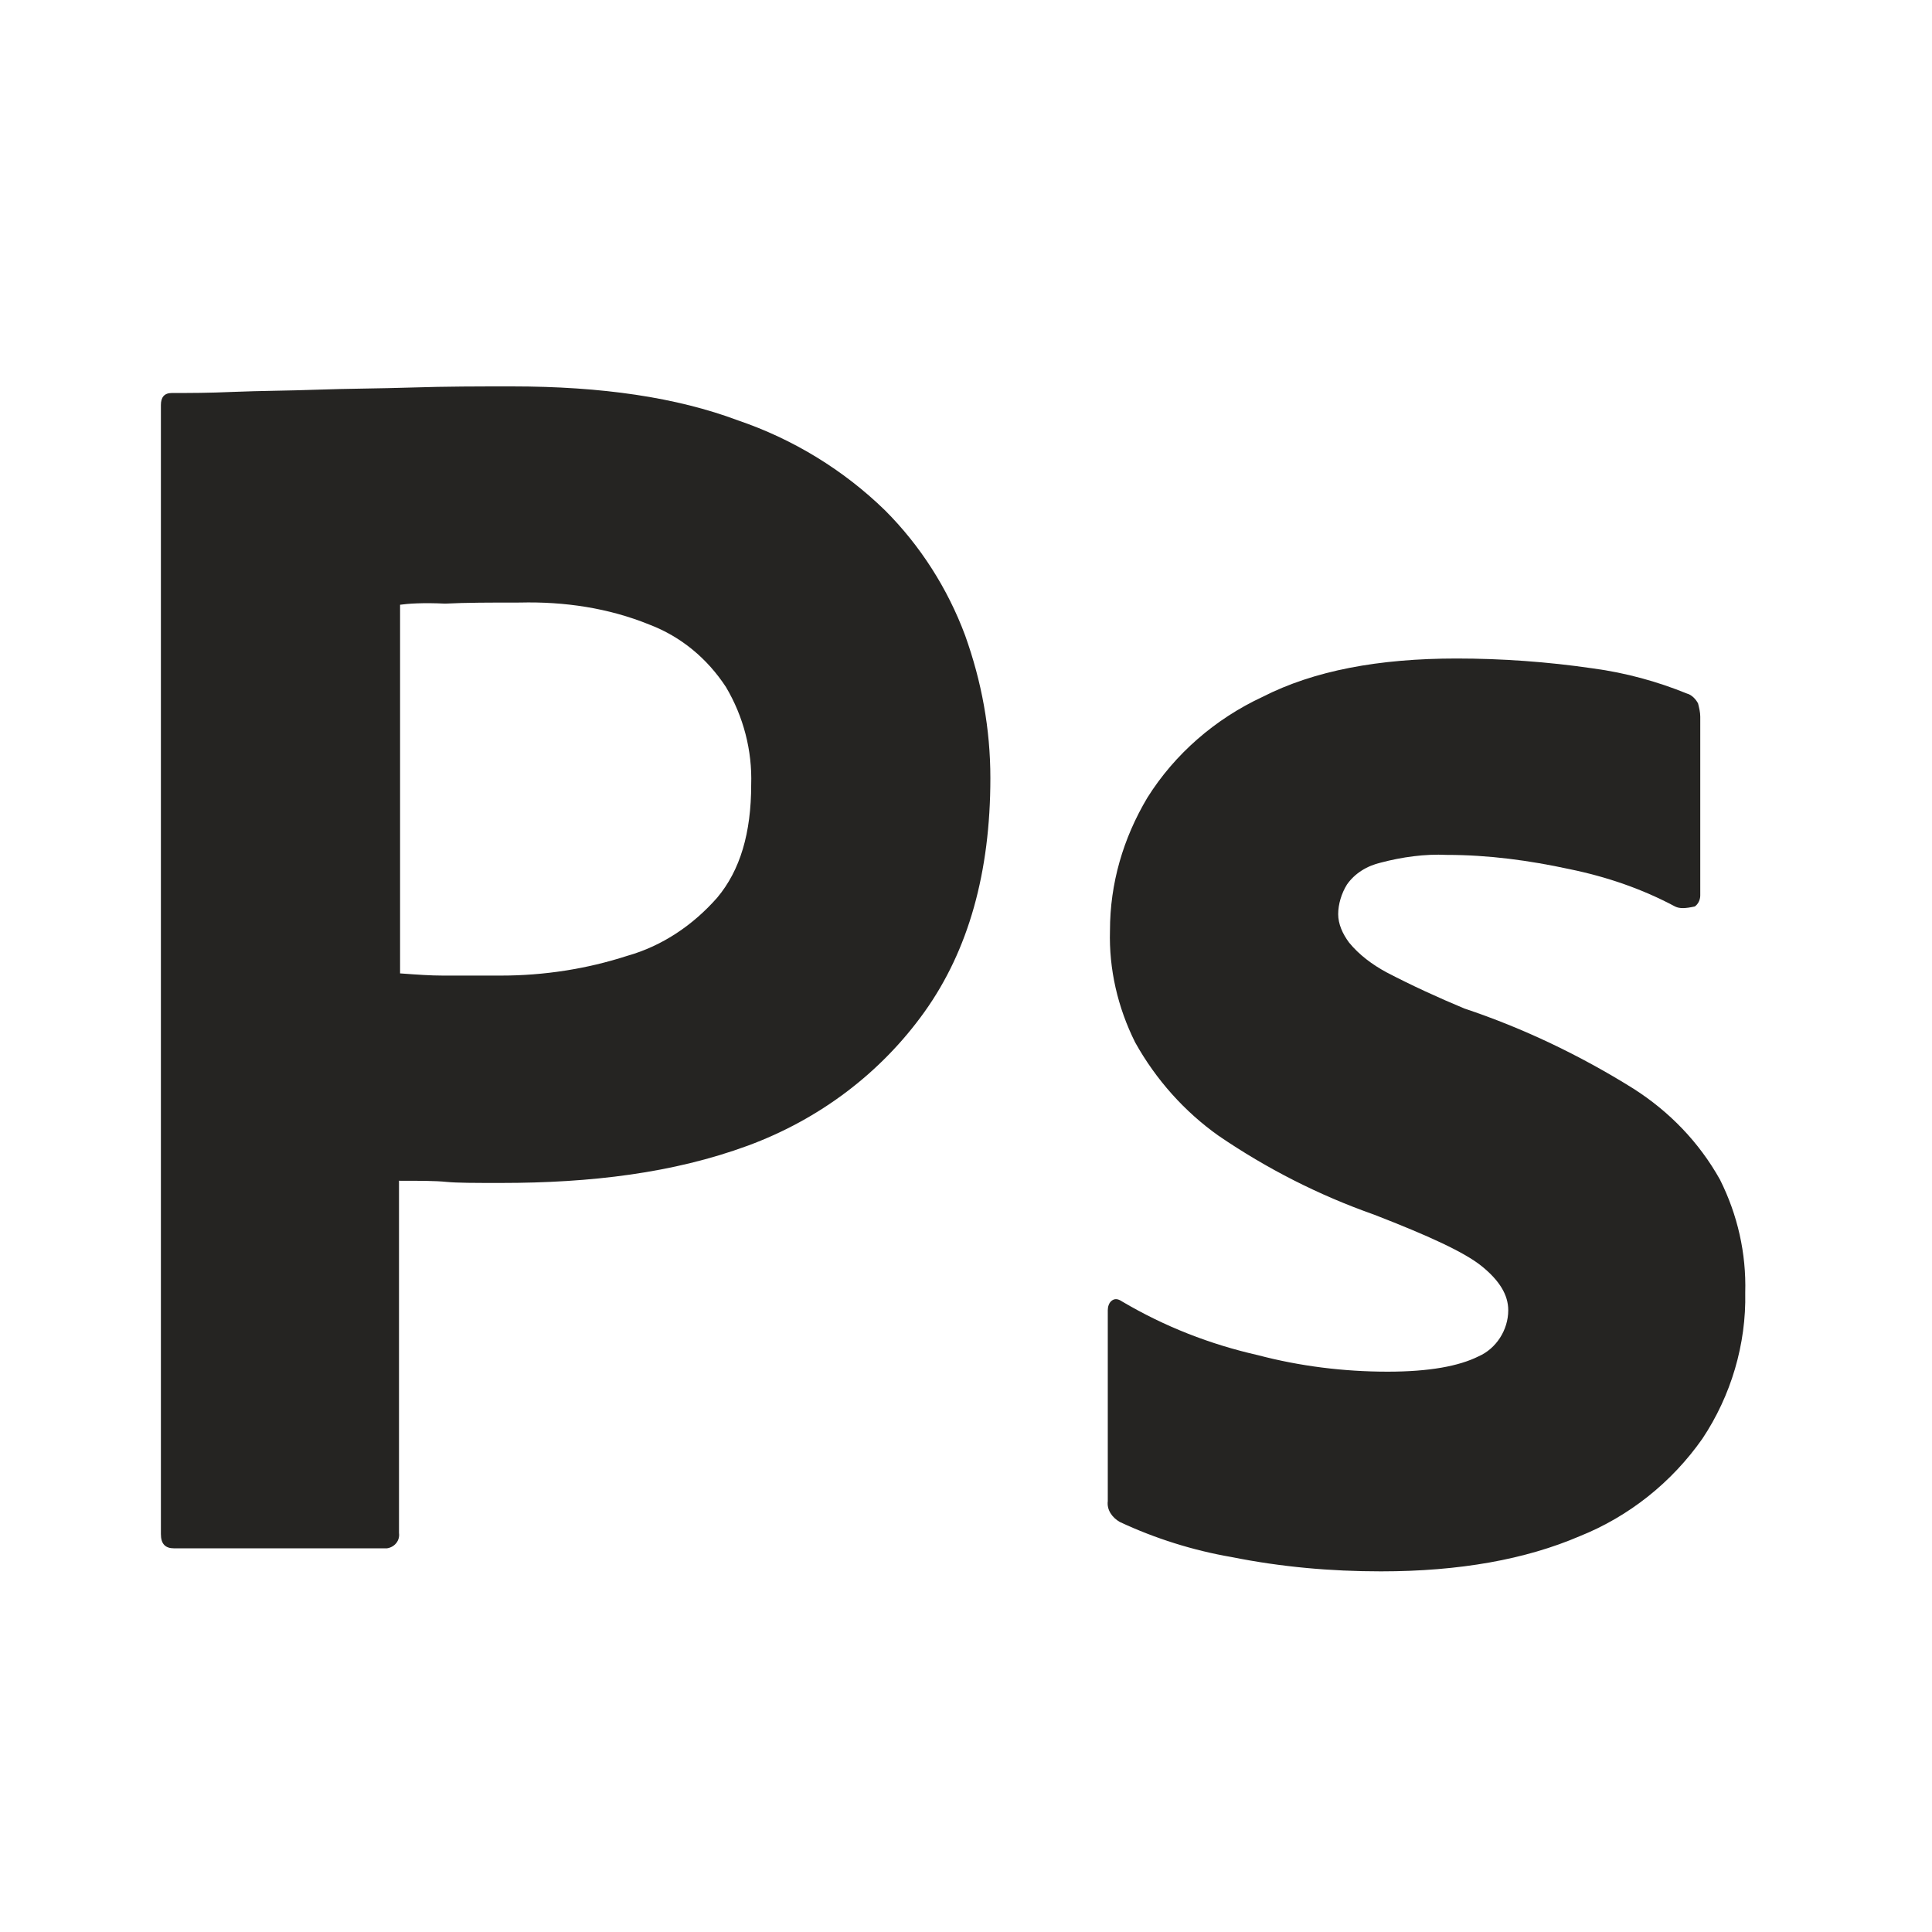 <svg width="75" height="75" viewBox="0 0 75 75" fill="none" xmlns="http://www.w3.org/2000/svg">
<path fill-rule="evenodd" clip-rule="evenodd" d="M6.246 15.724V59.552C6.246 59.935 6.417 60.106 6.757 60.106H14.85H15.02C15.319 60.063 15.531 59.807 15.489 59.509V45.837C16.298 45.837 16.895 45.837 17.32 45.88C17.746 45.922 18.428 45.922 19.45 45.922C22.943 45.922 26.137 45.539 29.033 44.474C31.802 43.452 34.187 41.663 35.891 39.278C37.594 36.893 38.446 33.868 38.446 30.206C38.446 28.289 38.106 26.457 37.467 24.669C36.785 22.837 35.72 21.176 34.358 19.813C32.739 18.237 30.78 17.044 28.65 16.32C26.265 15.426 23.369 15 19.876 15C18.598 15 17.32 15 16 15.043C15.363 15.063 14.745 15.074 14.147 15.084C13.507 15.095 12.889 15.106 12.294 15.128C11.737 15.148 11.199 15.159 10.676 15.169C10.122 15.18 9.584 15.191 9.057 15.213C8.078 15.256 7.396 15.256 6.672 15.256C6.374 15.256 6.246 15.426 6.246 15.724ZM17.278 23.433C16.426 23.391 15.83 23.433 15.531 23.476V37.787L15.659 37.796C16.207 37.836 16.718 37.872 17.193 37.872H19.45C21.111 37.872 22.772 37.617 24.348 37.106C25.711 36.722 26.904 35.913 27.841 34.848C28.735 33.783 29.161 32.335 29.161 30.461C29.204 29.141 28.863 27.82 28.181 26.67C27.457 25.563 26.435 24.711 25.2 24.243C23.624 23.604 21.92 23.348 20.174 23.391C19.067 23.391 18.087 23.391 17.278 23.433ZM65.024 35.189C63.746 34.507 62.383 34.039 60.935 33.741C59.359 33.4 57.783 33.187 56.165 33.187C55.313 33.144 54.419 33.272 53.609 33.485C53.056 33.613 52.587 33.911 52.289 34.337C52.076 34.678 51.948 35.104 51.948 35.487C51.948 35.87 52.119 36.254 52.374 36.594C52.758 37.063 53.269 37.446 53.822 37.744C54.802 38.256 55.824 38.724 56.846 39.15C59.146 39.917 61.361 40.981 63.406 42.259C64.811 43.154 65.961 44.346 66.77 45.794C67.452 47.157 67.793 48.648 67.75 50.181C67.793 52.183 67.196 54.185 66.089 55.846C64.896 57.55 63.235 58.87 61.319 59.637C59.231 60.532 56.676 61 53.609 61C51.65 61 49.733 60.83 47.817 60.446C46.326 60.191 44.835 59.722 43.472 59.083C43.174 58.913 42.961 58.615 43.004 58.274V50.863C43.004 50.735 43.046 50.565 43.174 50.48C43.302 50.394 43.43 50.437 43.557 50.522C45.219 51.502 46.965 52.183 48.839 52.609C50.458 53.035 52.161 53.248 53.865 53.248C55.483 53.248 56.633 53.035 57.4 52.652C58.081 52.354 58.55 51.63 58.55 50.863C58.55 50.267 58.209 49.713 57.528 49.159C56.846 48.606 55.441 47.967 53.354 47.157C51.181 46.391 49.18 45.368 47.306 44.091C45.985 43.154 44.878 41.919 44.069 40.47C43.387 39.107 43.046 37.617 43.089 36.126C43.089 34.294 43.6 32.548 44.537 30.972C45.602 29.268 47.178 27.906 49.009 27.054C51.011 26.032 53.524 25.563 56.548 25.563C58.294 25.563 60.083 25.691 61.83 25.946C63.108 26.117 64.343 26.457 65.493 26.926C65.663 26.968 65.833 27.139 65.919 27.309C65.961 27.48 66.004 27.65 66.004 27.82V34.763C66.004 34.933 65.919 35.104 65.791 35.189C65.407 35.274 65.195 35.274 65.024 35.189Z" fill="#252422"/>
</svg>
